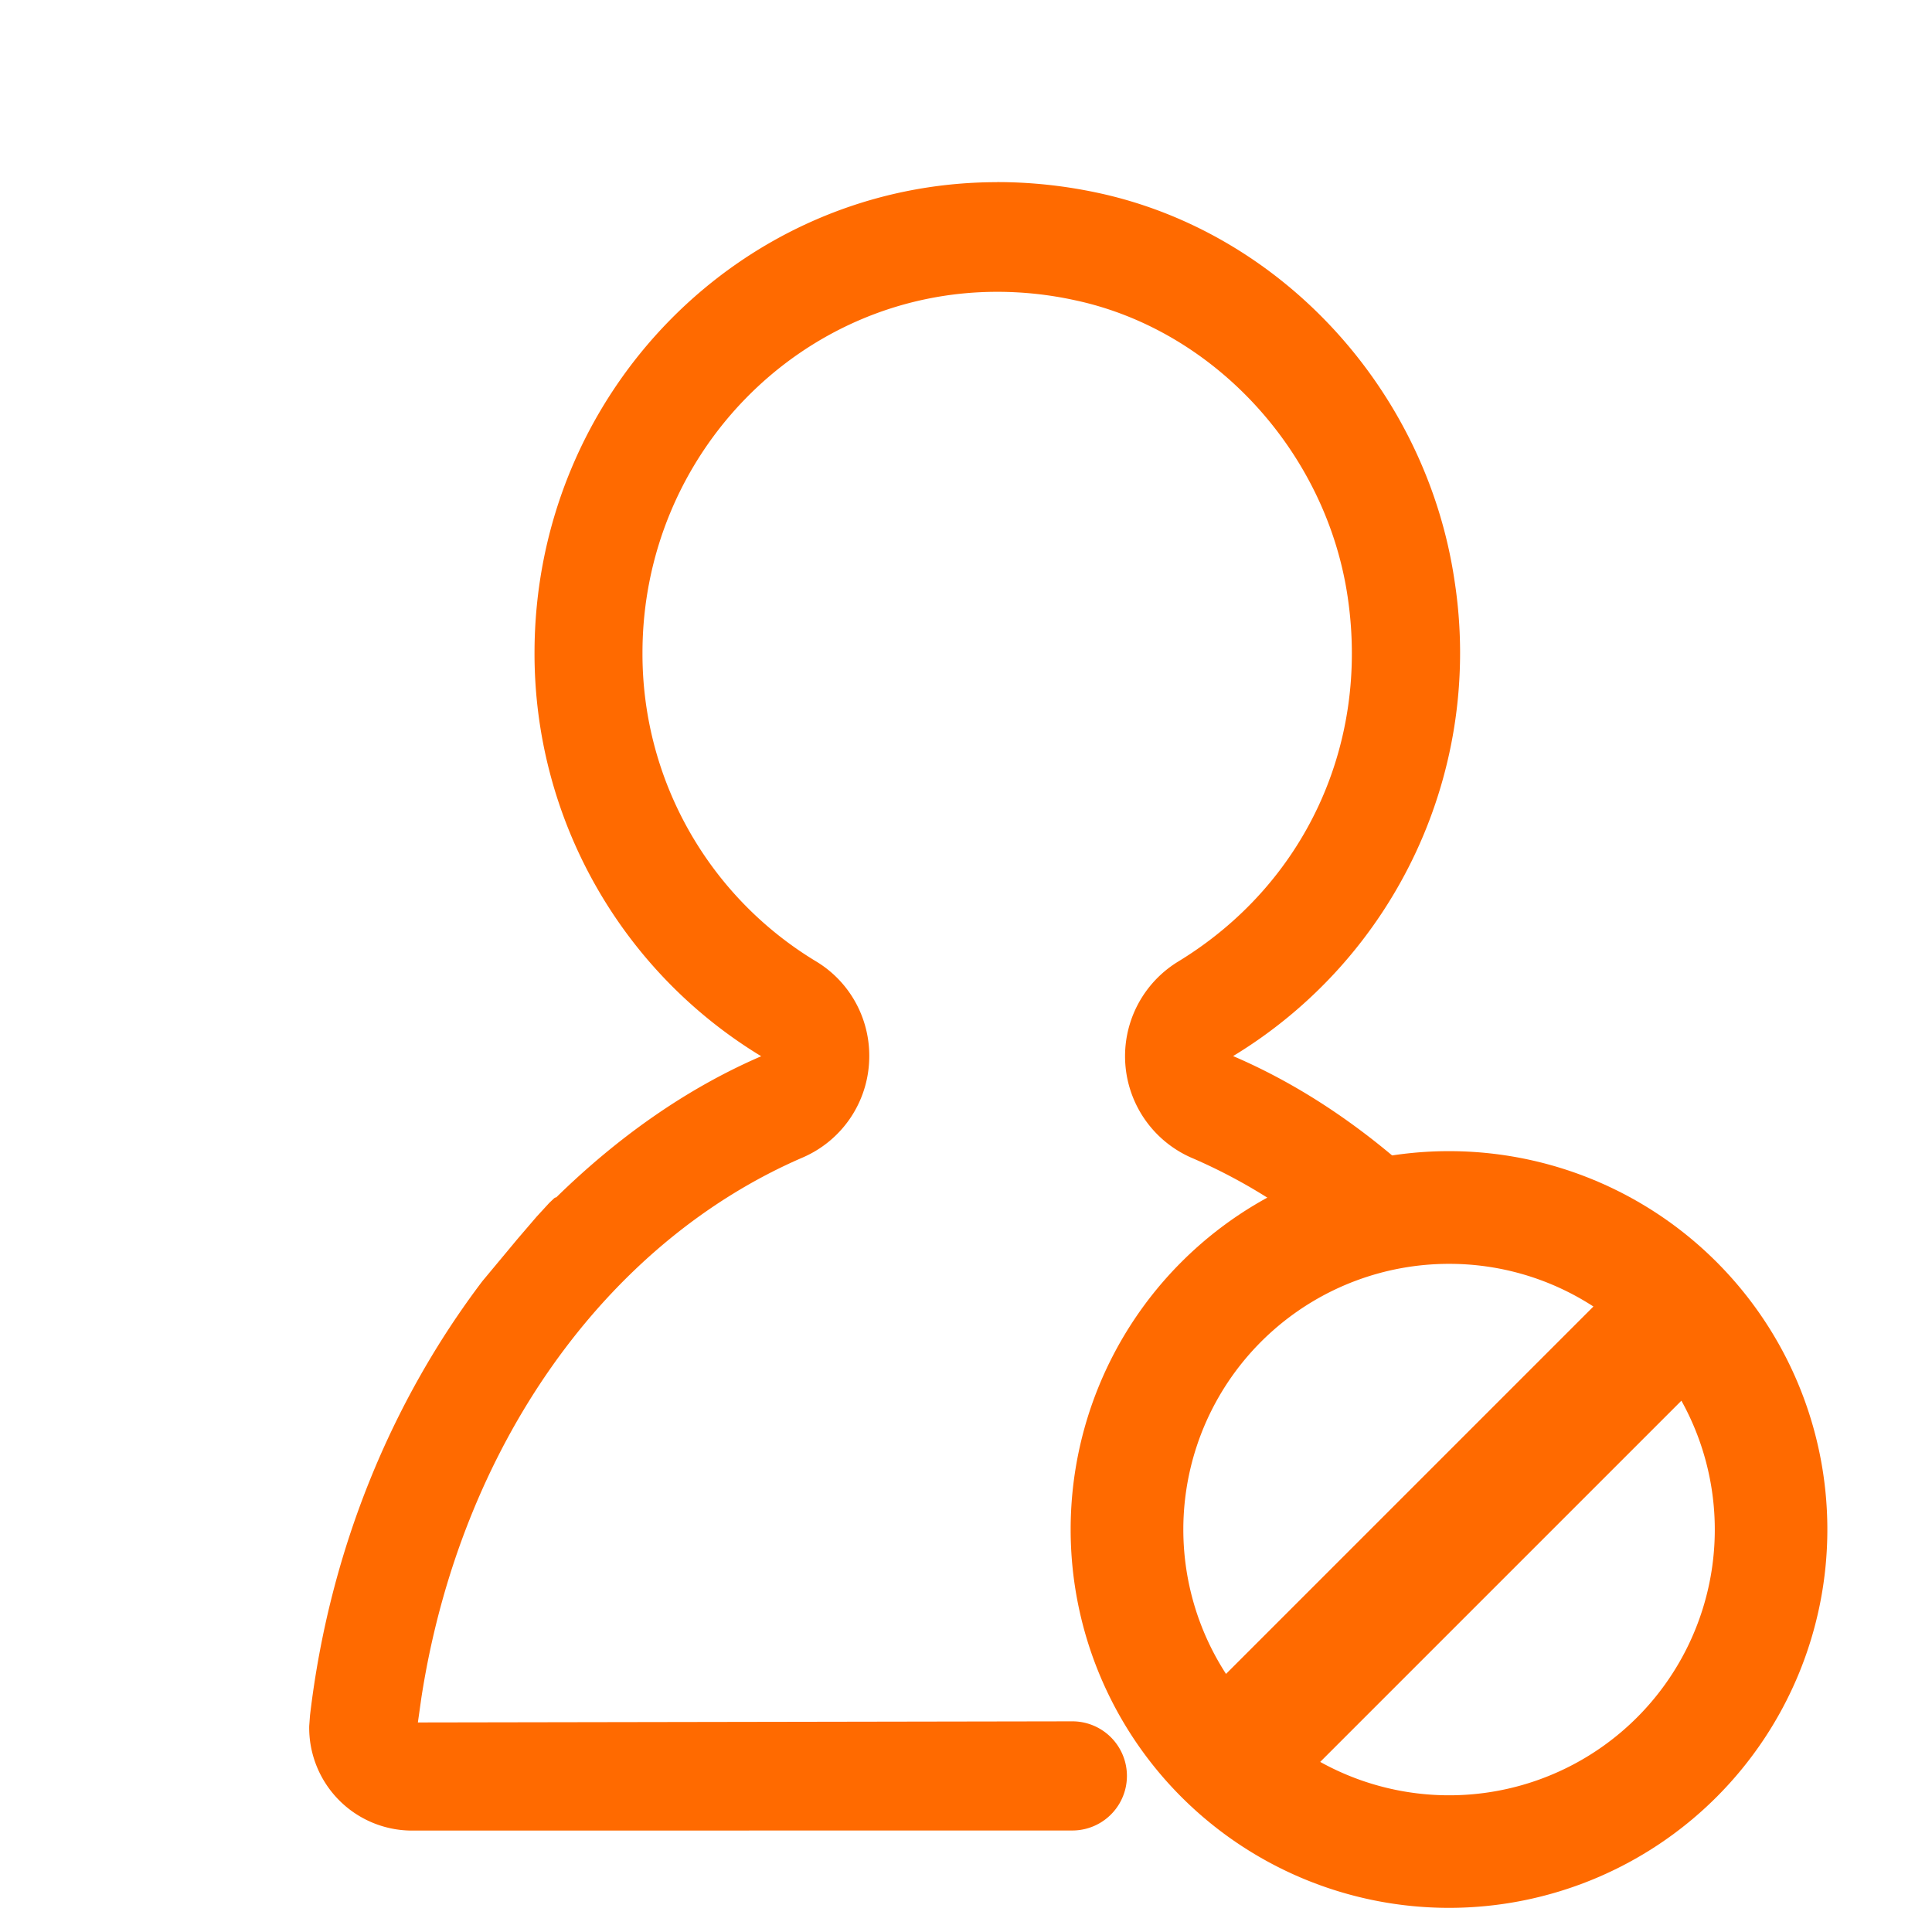<?xml version="1.0" standalone="no"?><!DOCTYPE svg PUBLIC "-//W3C//DTD SVG 1.1//EN" "http://www.w3.org/Graphics/SVG/1.1/DTD/svg11.dtd"><svg t="1723001972820" class="icon" viewBox="0 0 1024 1024" version="1.1" xmlns="http://www.w3.org/2000/svg" p-id="373301" xmlns:xlink="http://www.w3.org/1999/xlink" width="200" height="200"><path d="M528.512 96.512c17.28 0 35.072 1.792 53.035 5.632 97.792 20.821 174.421 104.832 189.355 205.44a249.941 249.941 0 0 1-117.333 252.16c40.192 17.237 76.459 43.221 108.715 74.837 0.128-0.171 0.512 0 1.195 0.555l2.816 2.645 2.005 2.133c-19.541 14.507-34.304 21.76-44.373 21.76-9.643 0-24.405-7.211-44.288-21.717a291.285 291.285 0 0 0-48.427-26.453 58.752 58.752 0 0 1-7.04-103.68c67.243-40.832 101.76-114.987 90.112-193.493-11.349-76.885-70.827-141.483-144.469-157.184a192.171 192.171 0 0 0-41.301-4.48c-103.68 0-187.989 85.803-187.989 191.403a190.293 190.293 0 0 0 92.245 163.627c18.603 11.307 29.355 32.128 27.819 54.059a58.411 58.411 0 0 1-34.859 49.621c-105.387 45.397-181.888 154.112-202.368 286.293l-1.877 13.269 346.88-0.597a28.928 28.928 0 1 1 0 57.856l-350.464 0.043a54.528 54.528 0 0 1-54.016-55.381l0.427-5.675c10.368-88.192 43.605-167.125 91.392-230.187l18.688-22.443 10.027-11.691 6.699-7.296 2.56-2.432c0.597-0.427 0.981-0.597 1.067-0.427 32.299-31.616 68.693-57.6 108.715-74.88A249.6 249.6 0 0 1 283.307 346.155c0-137.899 109.739-249.6 245.205-249.6z" fill="#ff6a00" p-id="373302"></path><path d="M768 610.133a200.533 200.533 0 1 1 0 401.067 200.533 200.533 0 0 1 0-401.067z m123.179 132.267L699.733 933.845a140.8 140.8 0 0 0 191.445-191.445zM768 669.867a140.8 140.8 0 0 0-118.187 217.344l194.731-194.731A140.16 140.16 0 0 0 768 669.867z" fill="#ff6a00" p-id="373303"></path></svg>